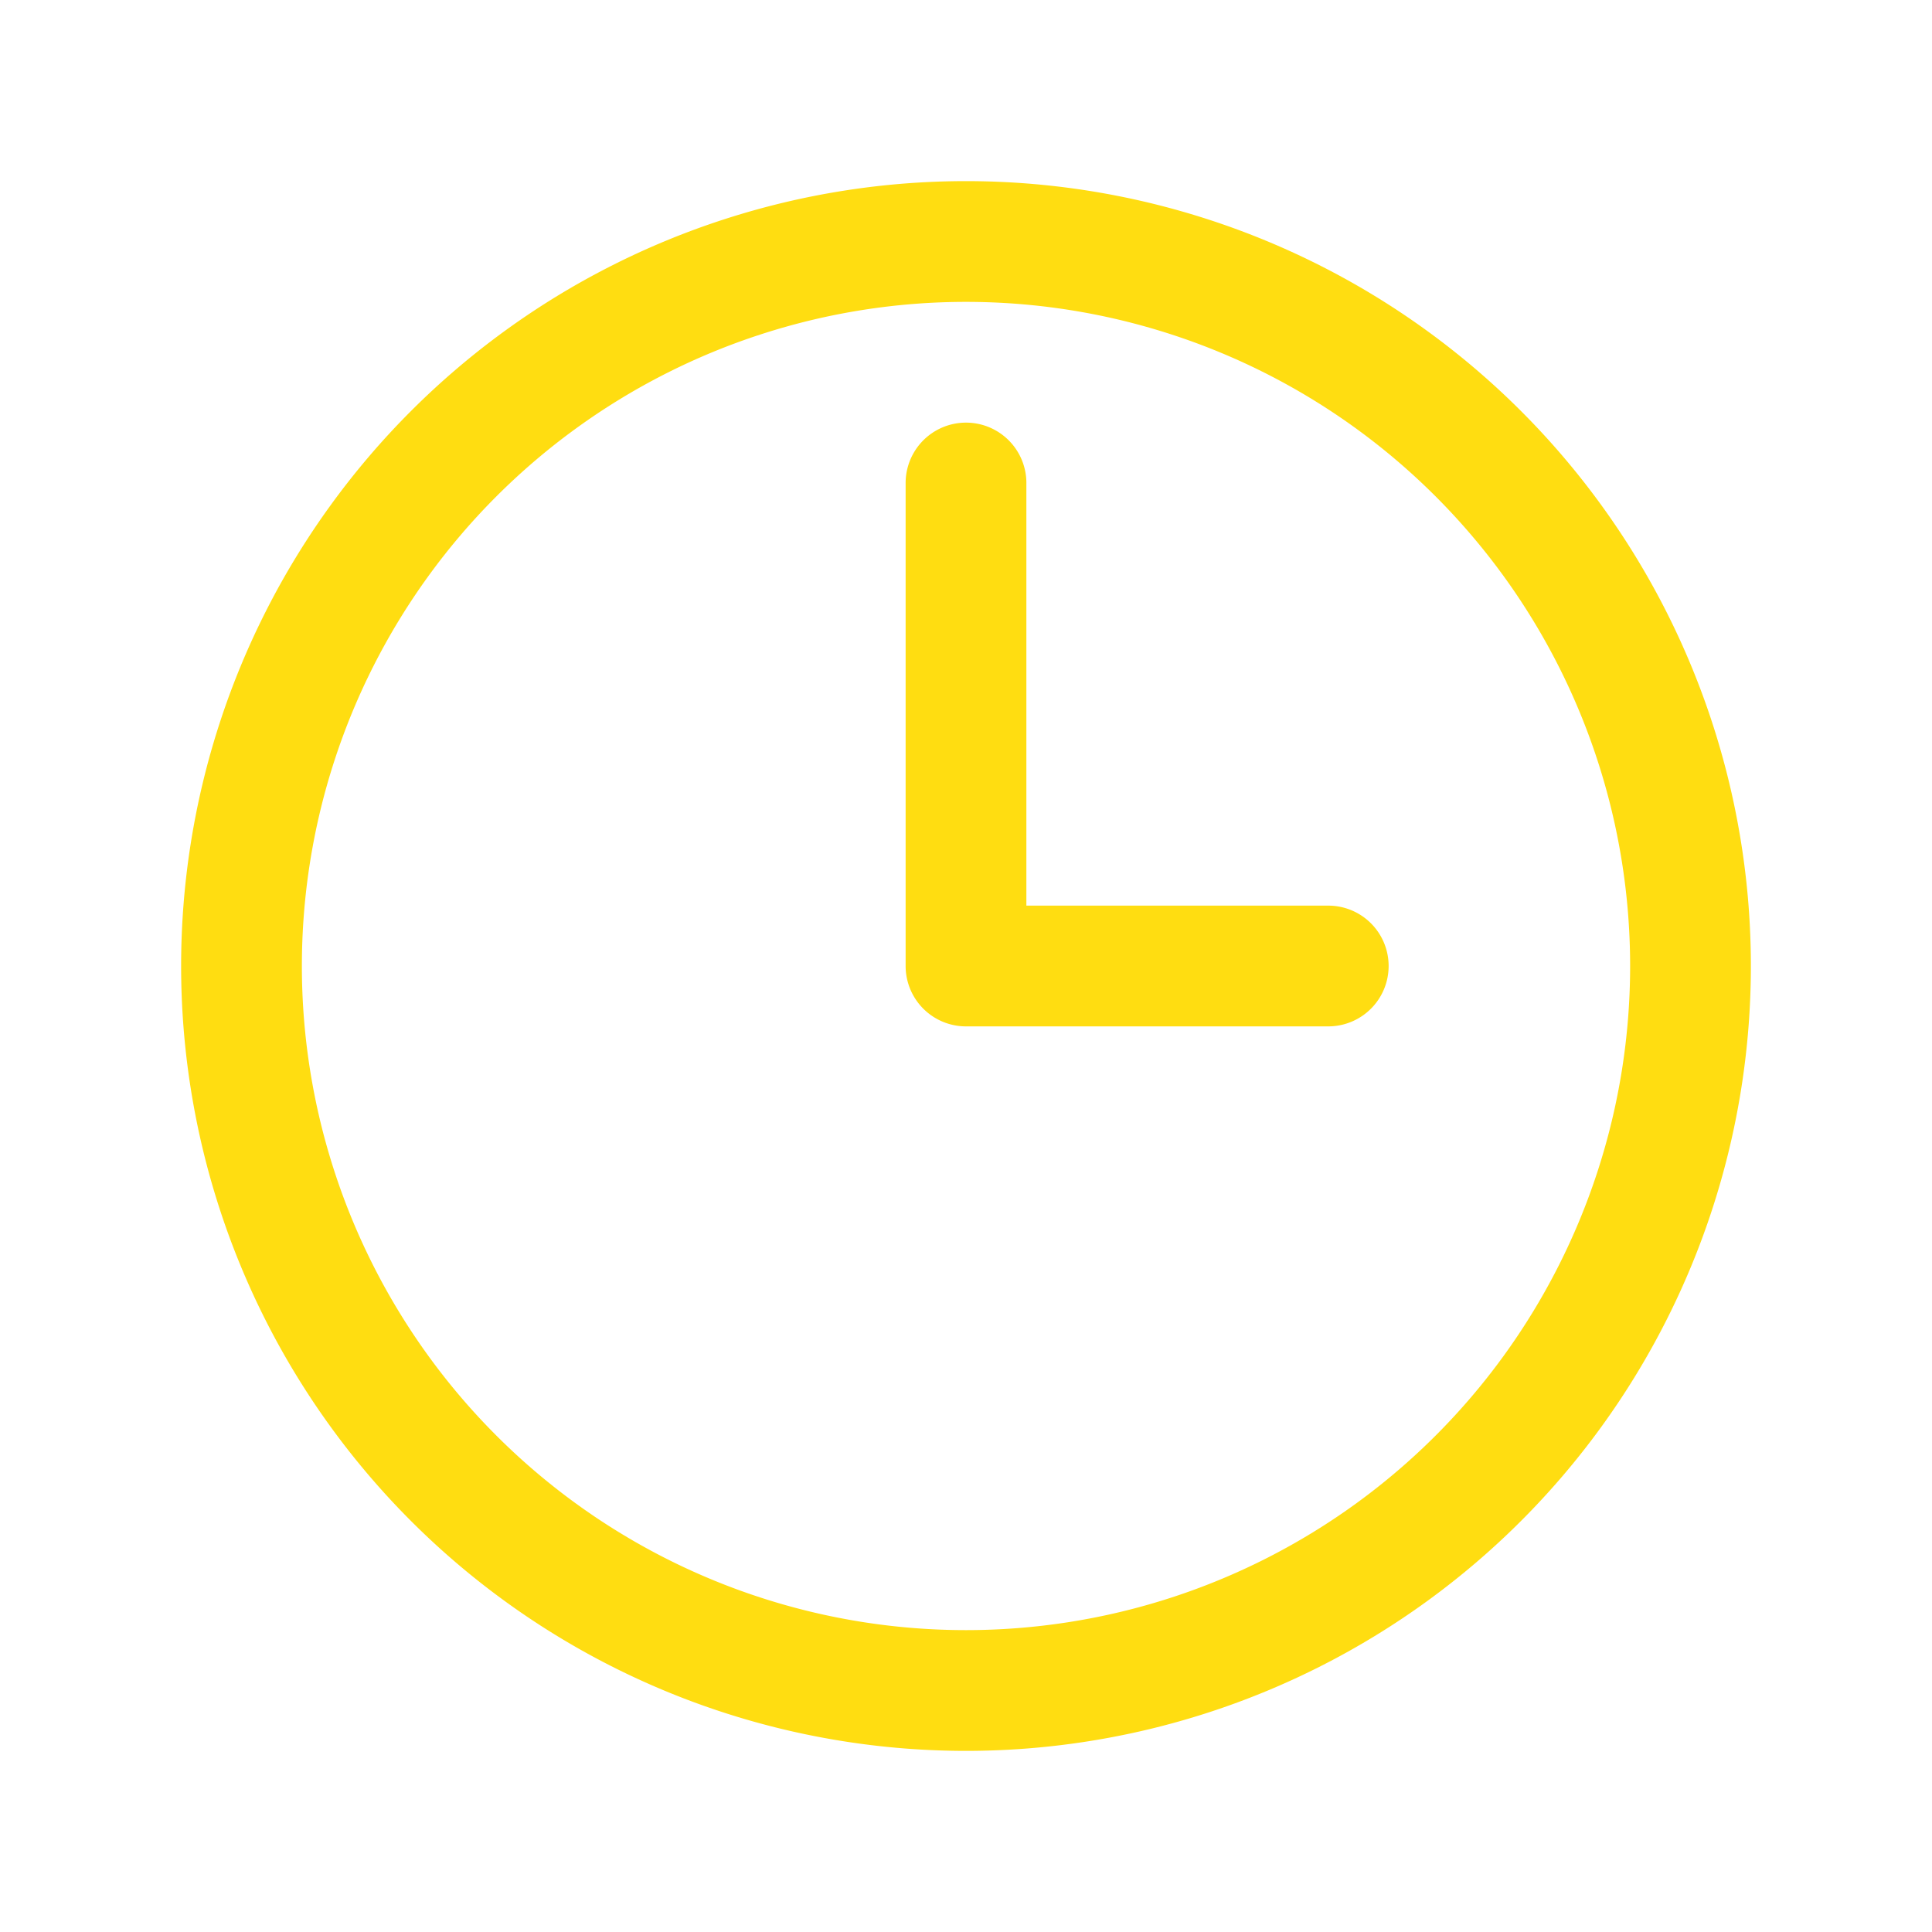 <svg xmlns="http://www.w3.org/2000/svg" fill="none" viewBox="0 0 24 24" stroke-width="1.5" stroke="#fd1" class="w-6 h-6">
    <path stroke-linecap="round" stroke-linejoin="round" d="M12 6v6h4.5m4.5 0a9 9 0 1 1-18 0 9 9 0 0 1 18 0Z" />
</svg>
